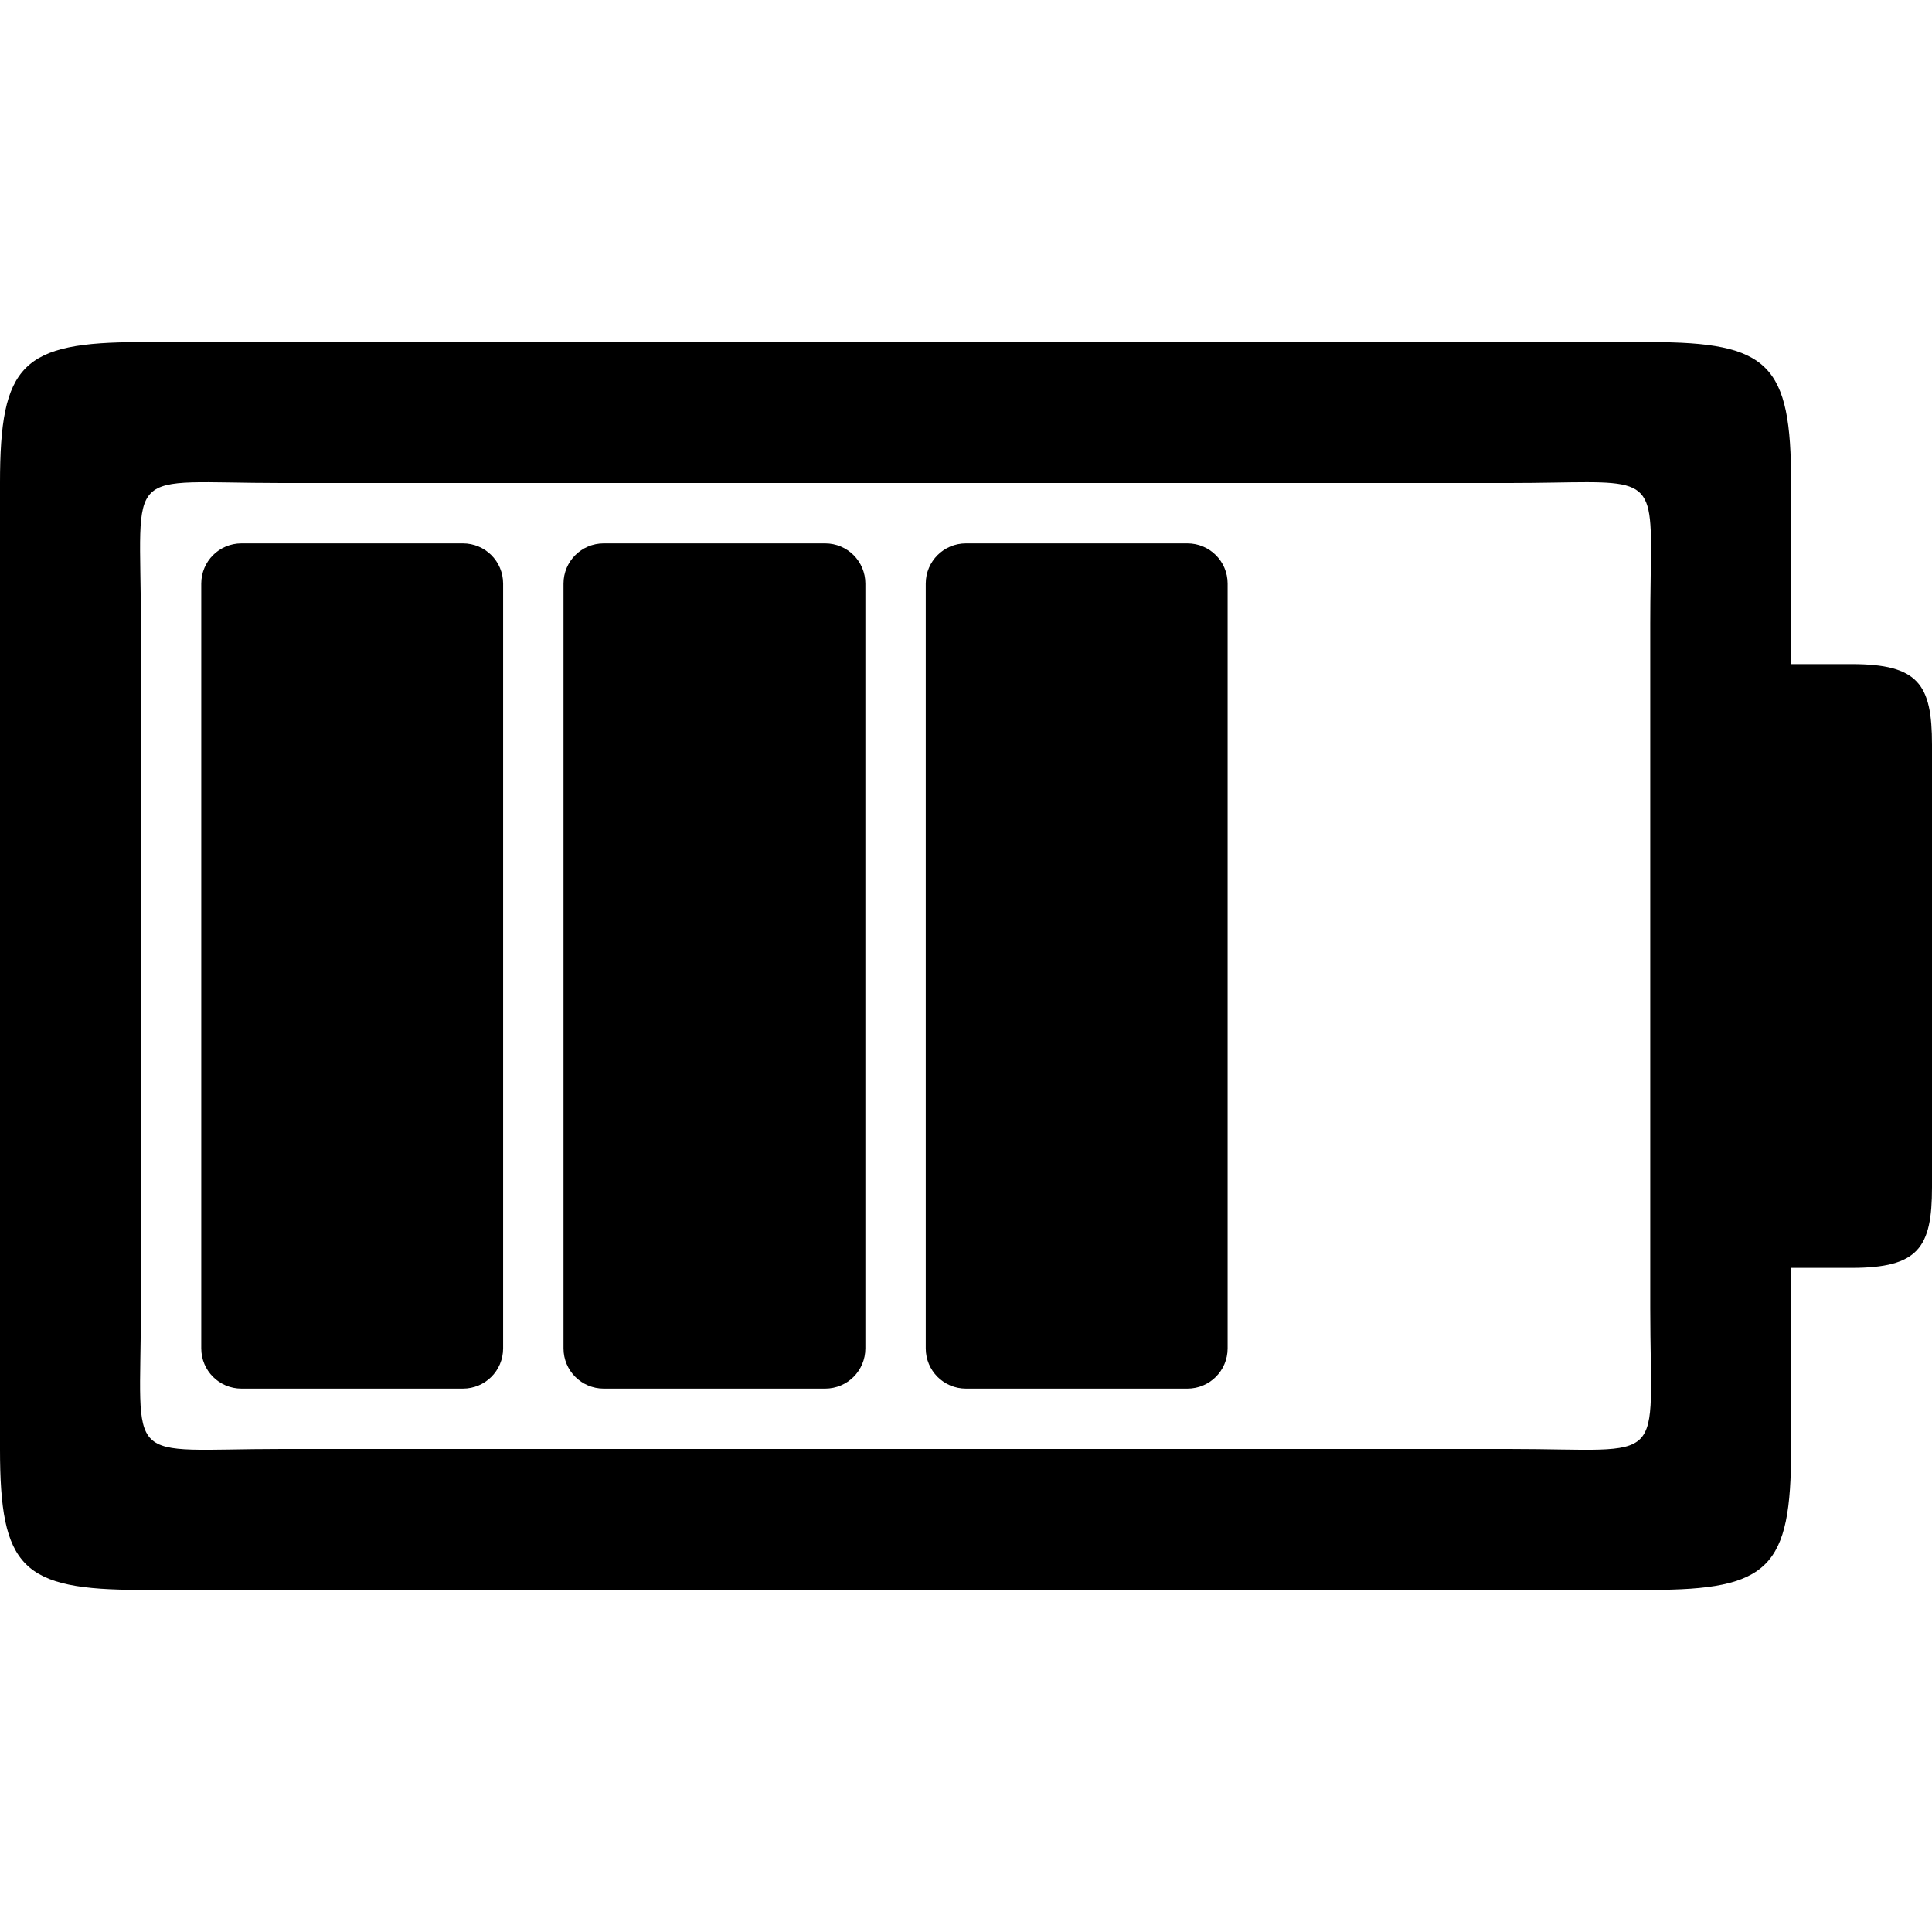 <?xml version="1.0" encoding="UTF-8" standalone="no"?>
<svg
   xmlns:dc="http://purl.org/dc/elements/1.1/"
   xmlns:cc="http://creativecommons.org/ns#"
   xmlns:rdf="http://www.w3.org/1999/02/22-rdf-syntax-ns#"
   xmlns:svg="http://www.w3.org/2000/svg"
   xmlns="http://www.w3.org/2000/svg"
   xmlns:sodipodi="http://sodipodi.sourceforge.net/DTD/sodipodi-0.dtd"
   xmlns:inkscape="http://www.inkscape.org/namespaces/inkscape"
   viewBox="0 0 480 480"
   version="1.1"
   id="svg8"
   sodipodi:docname="battery_icon_h.svg"
   inkscape:export-filename="C:\Users\epoulsen\cyberdeck\hw\battery\batt_icon_128.png"
   inkscape:export-xdpi="25.6"
   inkscape:export-ydpi="25.6"
   inkscape:version="0.92.1 r15371"
   width="480"
   height="480">
  <defs
     id="defs12" />
  <sodipodi:namedview
     pagecolor="#ffffff"
     bordercolor="#666666"
     borderopacity="1"
     objecttolerance="10"
     gridtolerance="10"
     guidetolerance="10"
     inkscape:pageopacity="0"
     inkscape:pageshadow="2"
     inkscape:window-width="1920"
     inkscape:window-height="1017"
     id="namedview10"
     showgrid="false"
     inkscape:zoom="0.92187498"
     inkscape:cx="-25.683027"
     inkscape:cy="227.83861"
     inkscape:window-x="1912"
     inkscape:window-y="-8"
     inkscape:window-maximized="1"
     inkscape:current-layer="svg8"
     inkscape:pagecheckerboard="false"
     fit-margin-top="0"
     fit-margin-left="0"
     fit-margin-right="0"
     fit-margin-bottom="0" />
  <g
     class=""
     style="fill:#000000;fill-opacity:1"
     id="g6"
     transform="rotate(90,256,240)">
    <path
       d="m 201,16 c -15,0 -20,3.38 -20,20 v 15 h -45 c -29.547,0 -35,5.453 -35,35 v 375 c 0,29.547 5.453,35 35,35 h 240 c 29.547,0 35,-5.453 35,-35 V 86 C 411,56.453 405.547,51 376,51 H 331 V 36 C 331,19.38 326,16 311,16 Z M 152.906,85.813 C 157.572,85.833 163.5,86 171,86 h 170 c 40,0 35,-5 35,35 v 305 c 0,40 5,35 -35,35 H 171 c -40,0 -35,5 -35,-35 V 121 c 0,-32.5 -3.31,-35.283 16.906,-35.188 z M 161,191 c -5.54,0 -10,4.46 -10,10 v 55 c 0,5.54 4.46,10 10,10 h 190 c 5.54,0 10,-4.46 10,-10 v -55 c 0,-5.54 -4.46,-10 -10,-10 z m 0,90 c -5.54,0 -10,4.46 -10,10 v 55 c 0,5.54 4.46,10 10,10 h 190 c 5.54,0 10,-4.46 10,-10 v -55 c 0,-5.54 -4.46,-10 -10,-10 z m 0,90 c -5.54,0 -10,4.46 -10,10 v 55 c 0,5.54 4.46,10 10,10 h 190 c 5.54,0 10,-4.46 10,-10 v -55 c 0,-5.54 -4.46,-10 -10,-10 z"
       id="path4"
       style="fill:#000000;fill-opacity:1"
       inkscape:connector-curvature="0" />
  </g>
</svg>
